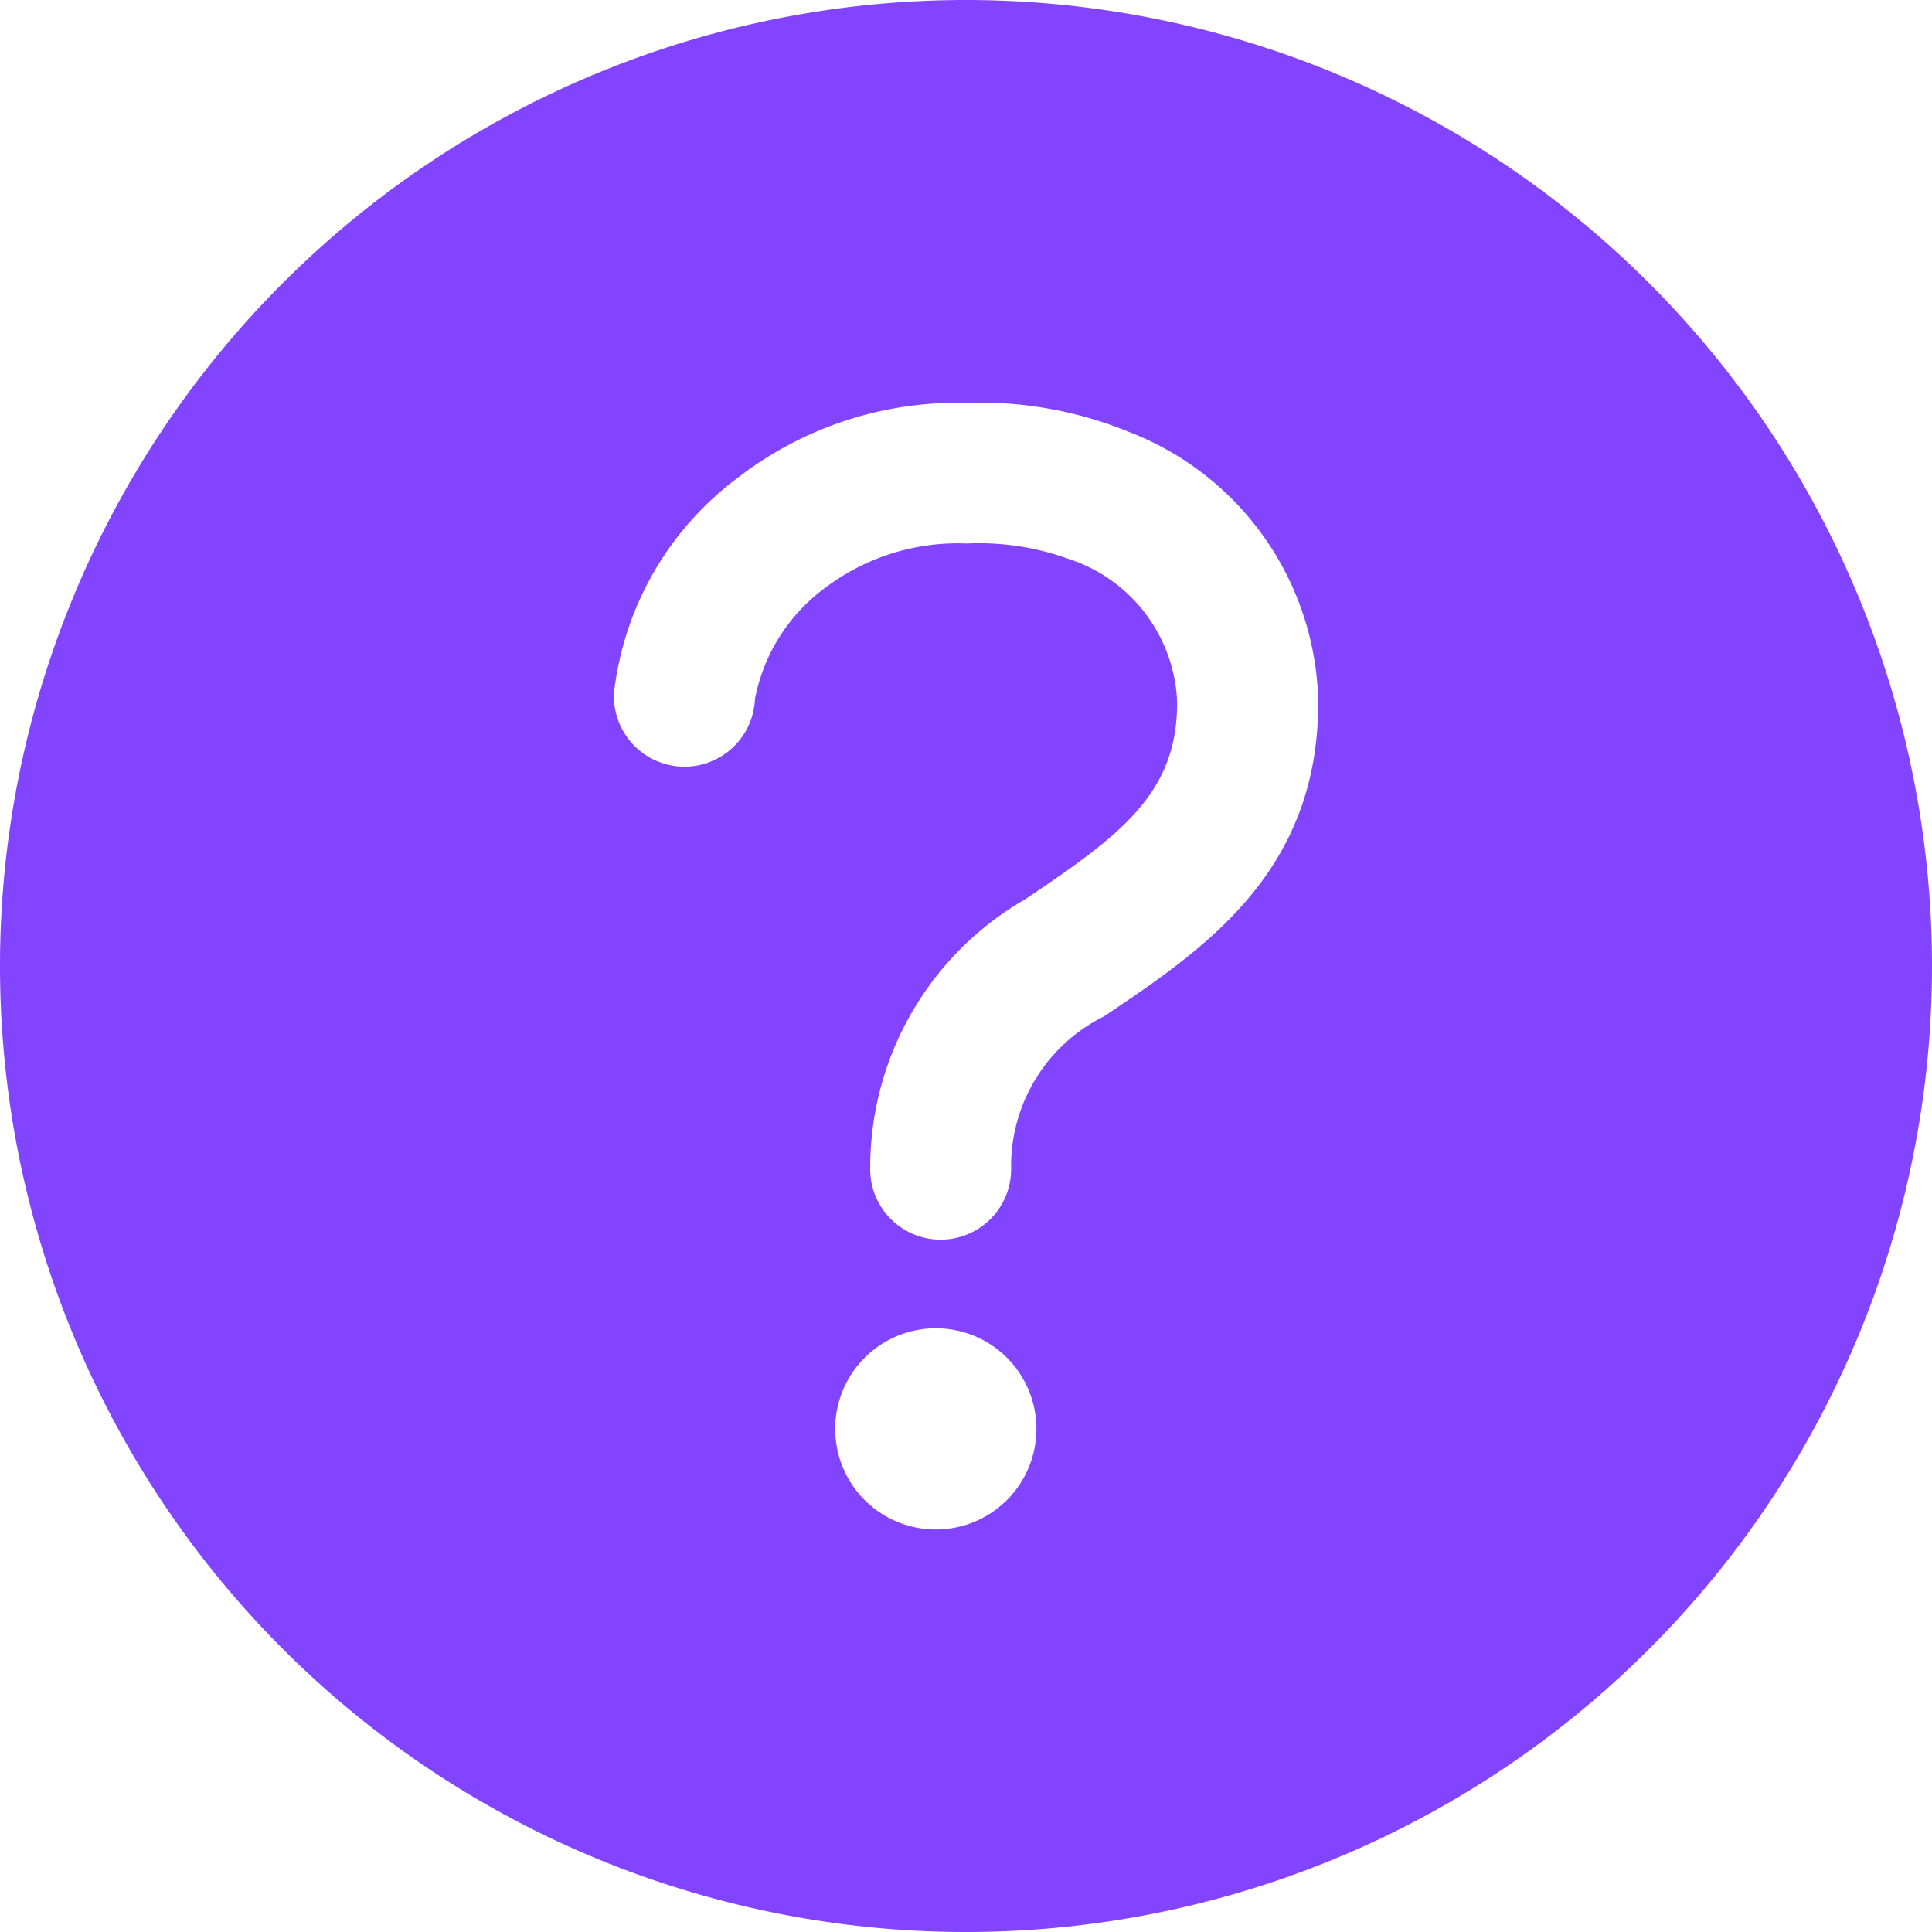 <svg xmlns="http://www.w3.org/2000/svg" width="35.318" height="35.318"><path d="M17.659 0a17.659 17.659 0 1017.659 17.659A17.664 17.664 0 0017.659 0zm-.552 27.96a1.839 1.839 0 111.839-1.839 1.839 1.839 0 01-1.839 1.839zm3.076-9.381a3.055 3.055 0 00-1.7 2.759 1.288 1.288 0 11-2.575 0 5.659 5.659 0 012.835-4.9c1.773-1.19 2.776-1.944 2.776-3.6a2.871 2.871 0 00-1.977-2.618 4.83 4.83 0 00-1.871-.284 4.014 4.014 0 00-2.56.79 3.292 3.292 0 00-1.311 2.058 1.289 1.289 0 11-2.575-.124A5.71 5.71 0 0113.5 8.724a6.558 6.558 0 014.139-1.359 7.209 7.209 0 013.009.535 5.4 5.4 0 013.45 4.937c.002 3.111-2.08 4.509-3.915 5.742z" fill="#8344ff"/></svg>
